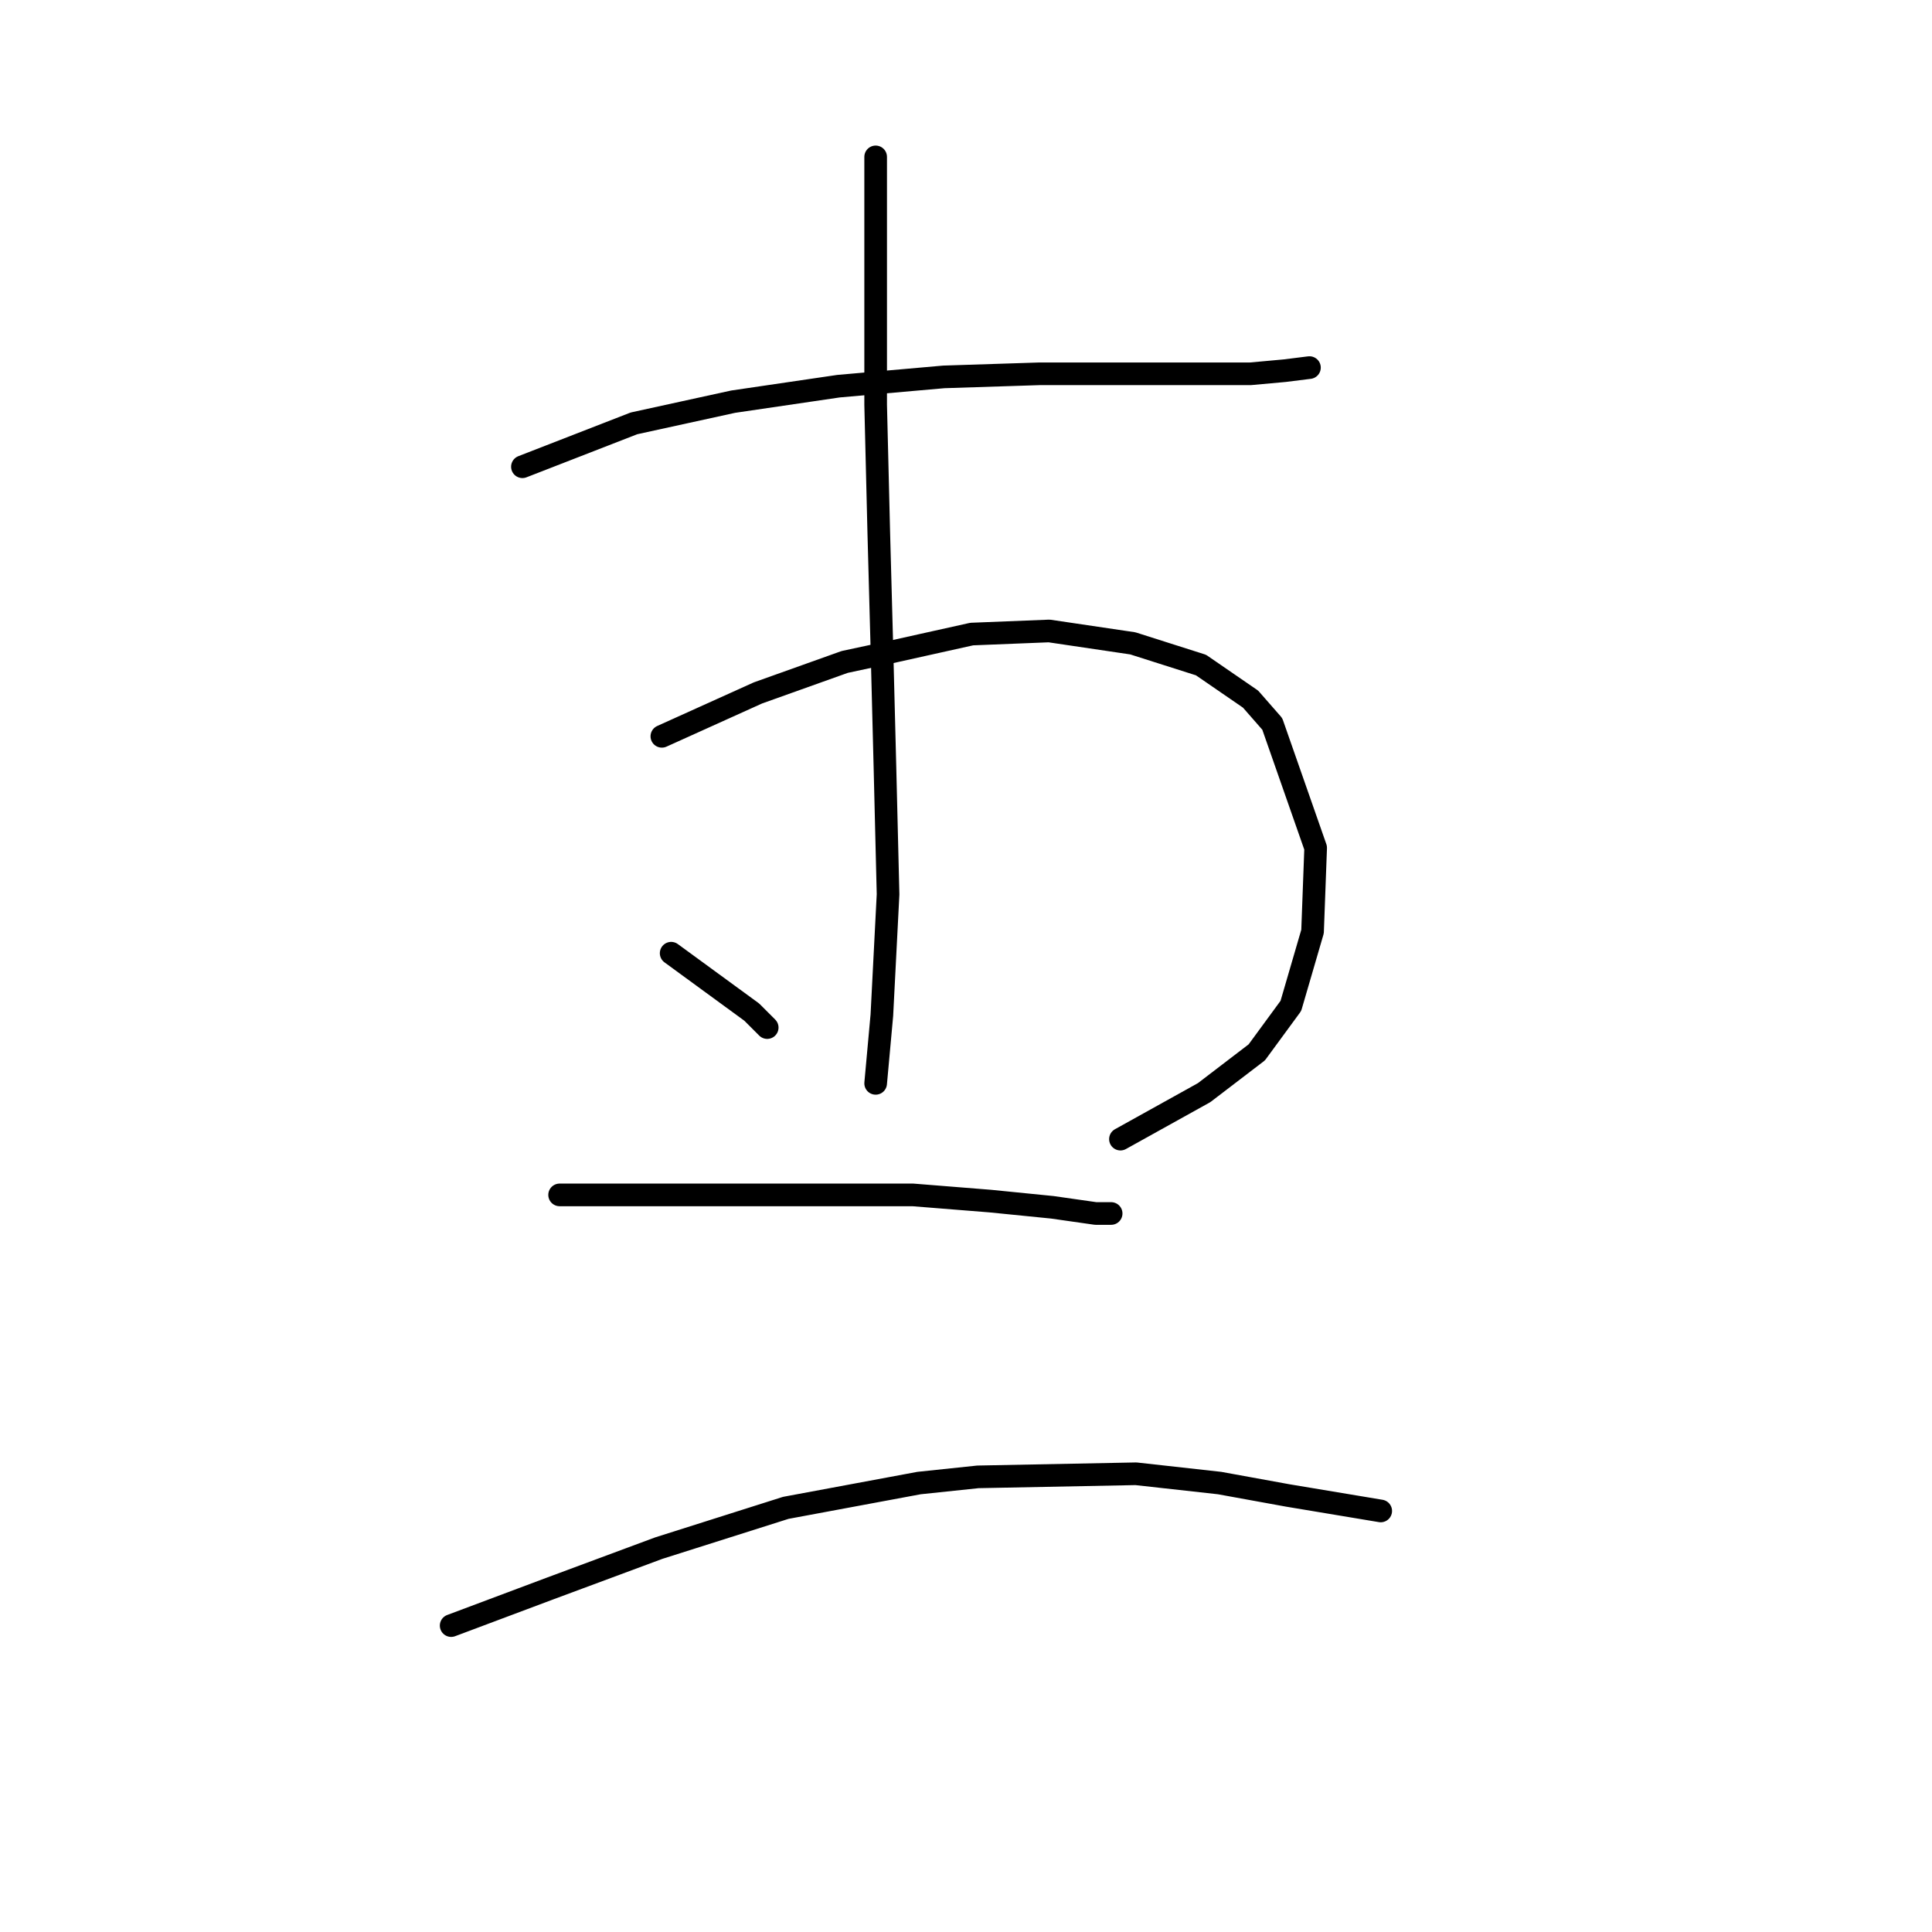 <?xml version="1.0" standalone="no"?>
    <svg width="256" height="256" xmlns="http://www.w3.org/2000/svg" version="1.1">
    <polyline stroke="black" stroke-width="3" stroke-linecap="round" fill="transparent" stroke-linejoin="round" points="69.224 61.846 84.005 56.098 97.143 53.224 111.103 51.171 125.062 49.94 137.79 49.529 148.875 49.529 158.729 49.529 165.708 49.529 170.225 49.118 173.509 48.708 173.509 48.708 " />
        <polyline stroke="black" stroke-width="3" stroke-linecap="round" fill="transparent" stroke-linejoin="round" points="87.7 97.566 100.428 91.818 111.924 87.712 117.672 86.48 128.757 84.017 139.021 83.606 150.107 85.249 159.139 88.123 165.708 92.639 168.583 95.924 174.331 112.346 173.92 123.432 171.046 133.285 166.53 139.444 159.55 144.781 148.465 150.94 148.465 150.94 " />
        <polyline stroke="black" stroke-width="3" stroke-linecap="round" fill="transparent" stroke-linejoin="round" points="116.029 20.789 116.029 40.907 116.029 53.635 116.44 70.468 116.851 85.659 117.261 101.672 117.672 118.505 116.851 134.517 116.029 143.55 116.029 143.55 " />
        <polyline stroke="black" stroke-width="3" stroke-linecap="round" fill="transparent" stroke-linejoin="round" points="88.932 126.306 99.607 134.107 101.659 136.159 101.659 136.159 " />
        <polyline stroke="black" stroke-width="3" stroke-linecap="round" fill="transparent" stroke-linejoin="round" points="74.151 158.33 95.911 158.33 109.05 158.33 120.956 158.33 131.221 159.151 139.432 159.973 145.18 160.794 147.233 160.794 147.233 160.794 " />
        <polyline stroke="black" stroke-width="3" stroke-linecap="round" fill="transparent" stroke-linejoin="round" points="59.781 215.4 72.919 210.473 87.289 205.135 104.123 199.798 121.777 196.513 129.578 195.692 150.517 195.282 161.603 196.513 170.635 198.156 182.953 200.209 182.953 200.209 " />
        </svg>